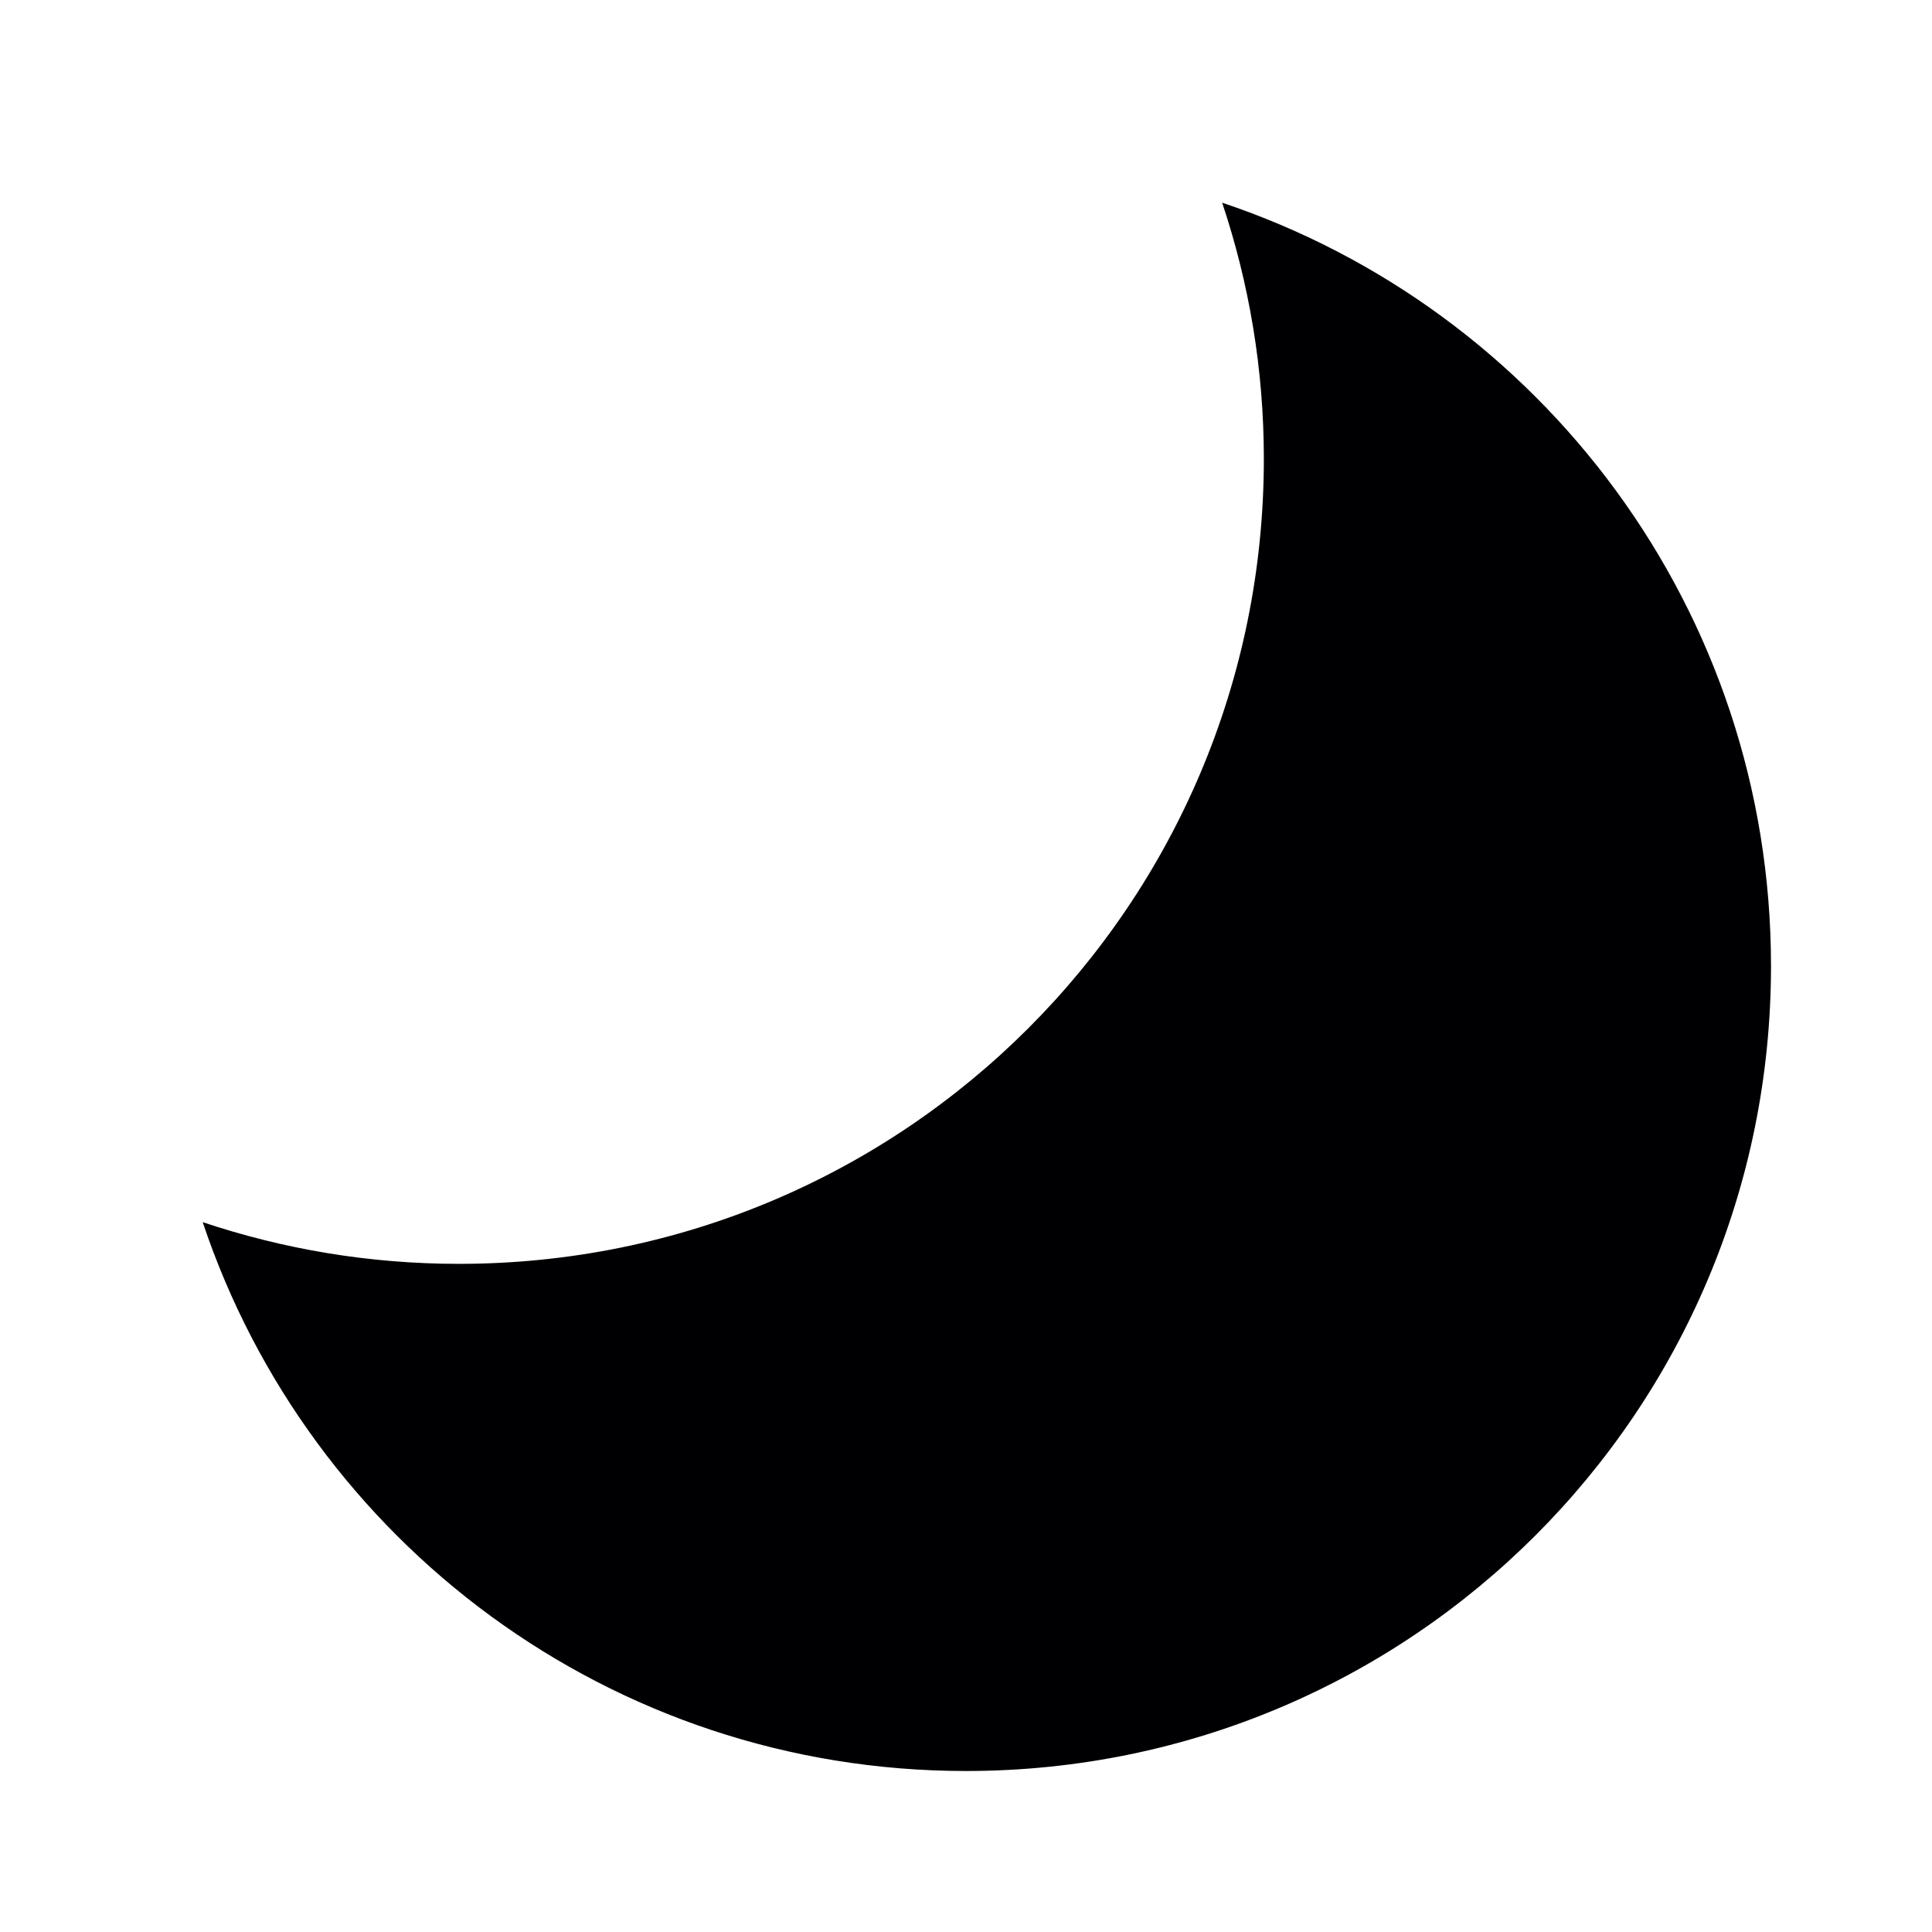 <?xml version="1.0" encoding="UTF-8" standalone="no"?>
<svg
   viewBox="0 0 24 24"
   width="24"
   height="24"
   version="1.1"
   id="svg4"
   xmlns="http://www.w3.org/2000/svg"
   xmlns:svg="http://www.w3.org/2000/svg">
  <defs
     id="defs8" />
  <path
     id="path2"
     style="display:inline;fill:#000002;fill-opacity:1"
     d="m 15.182,2.518 c 0.335,1 0.518,2.068 0.518,3.182 0,5.53 -4.47,10 -10,10 -1.114,0 -2.182,-0.183 -3.182,-0.518 C 3.844,19.147 7.583,22 12,22 17.53,22 22,17.53 22,12 22,7.583 19.147,3.844 15.182,2.518 Z" />
</svg>
